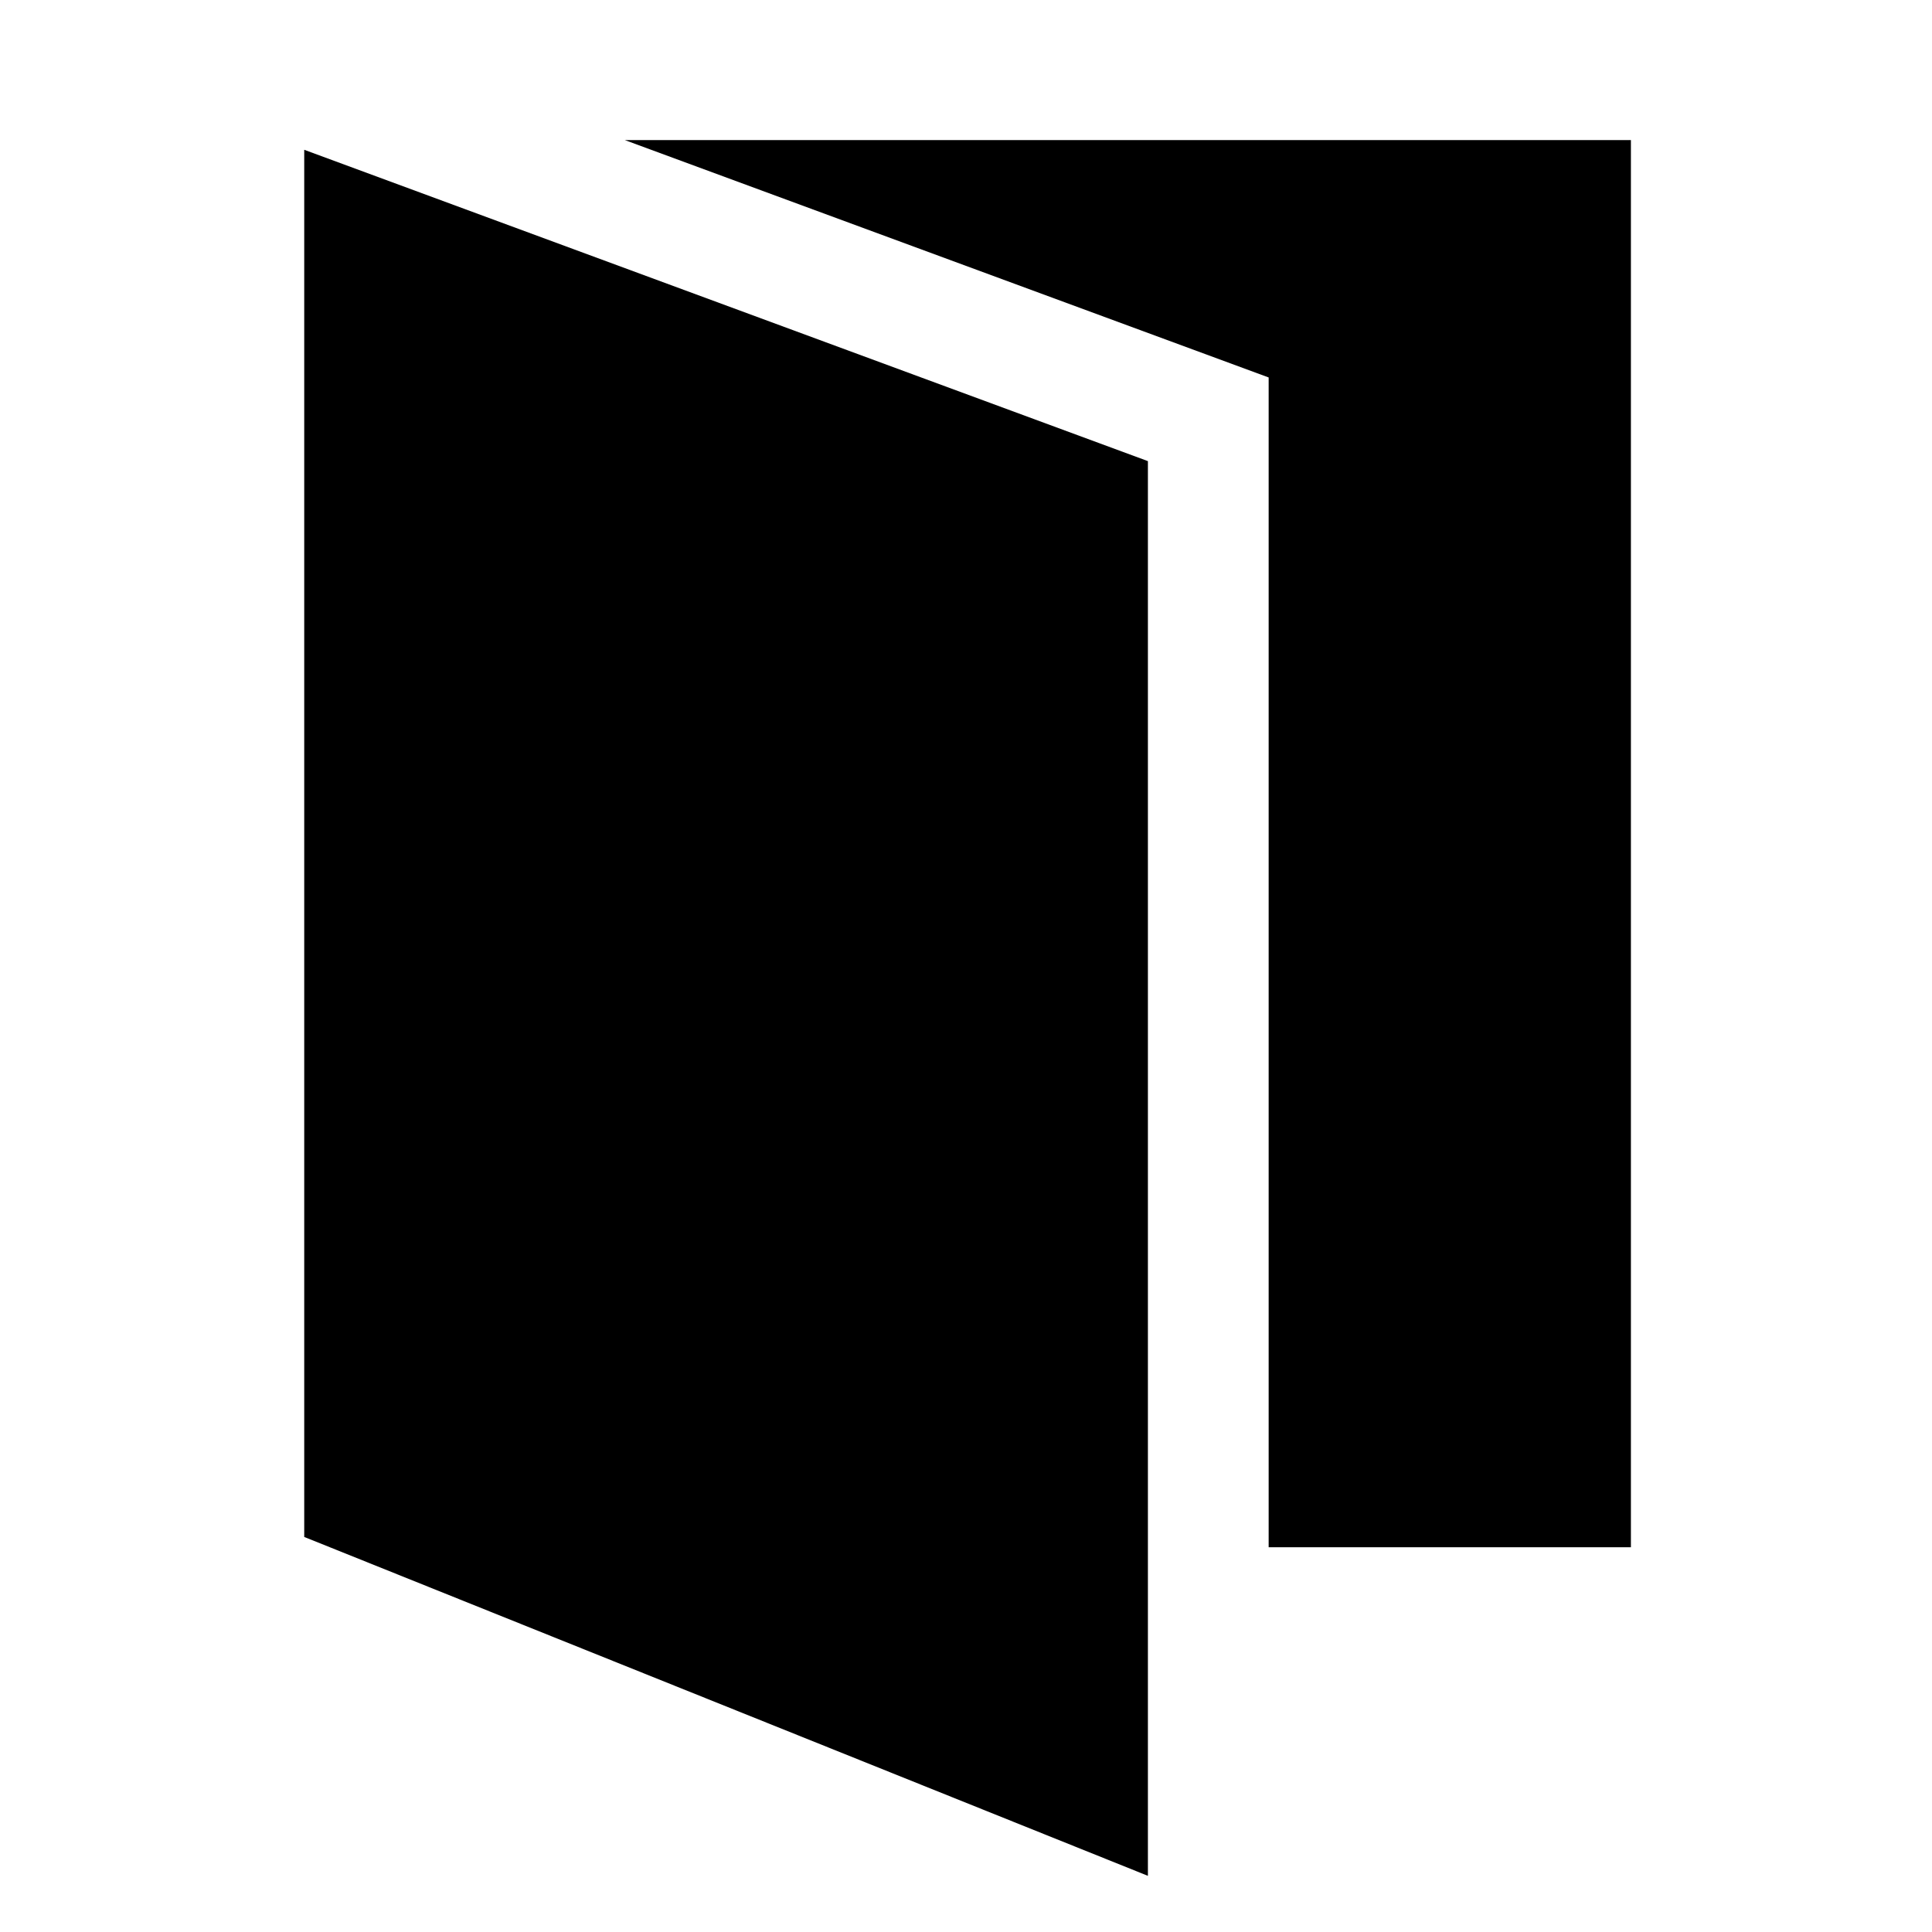 <svg xmlns="http://www.w3.org/2000/svg" height="48" viewBox="0 -960 960 960" width="48"><path d="M151.17-196.3v-689.27l419.22 154.7v702.96L151.17-196.3Zm479.22 5.13v-581.27L310.48-890.39h499.91v699.22h-180Z"/></svg>